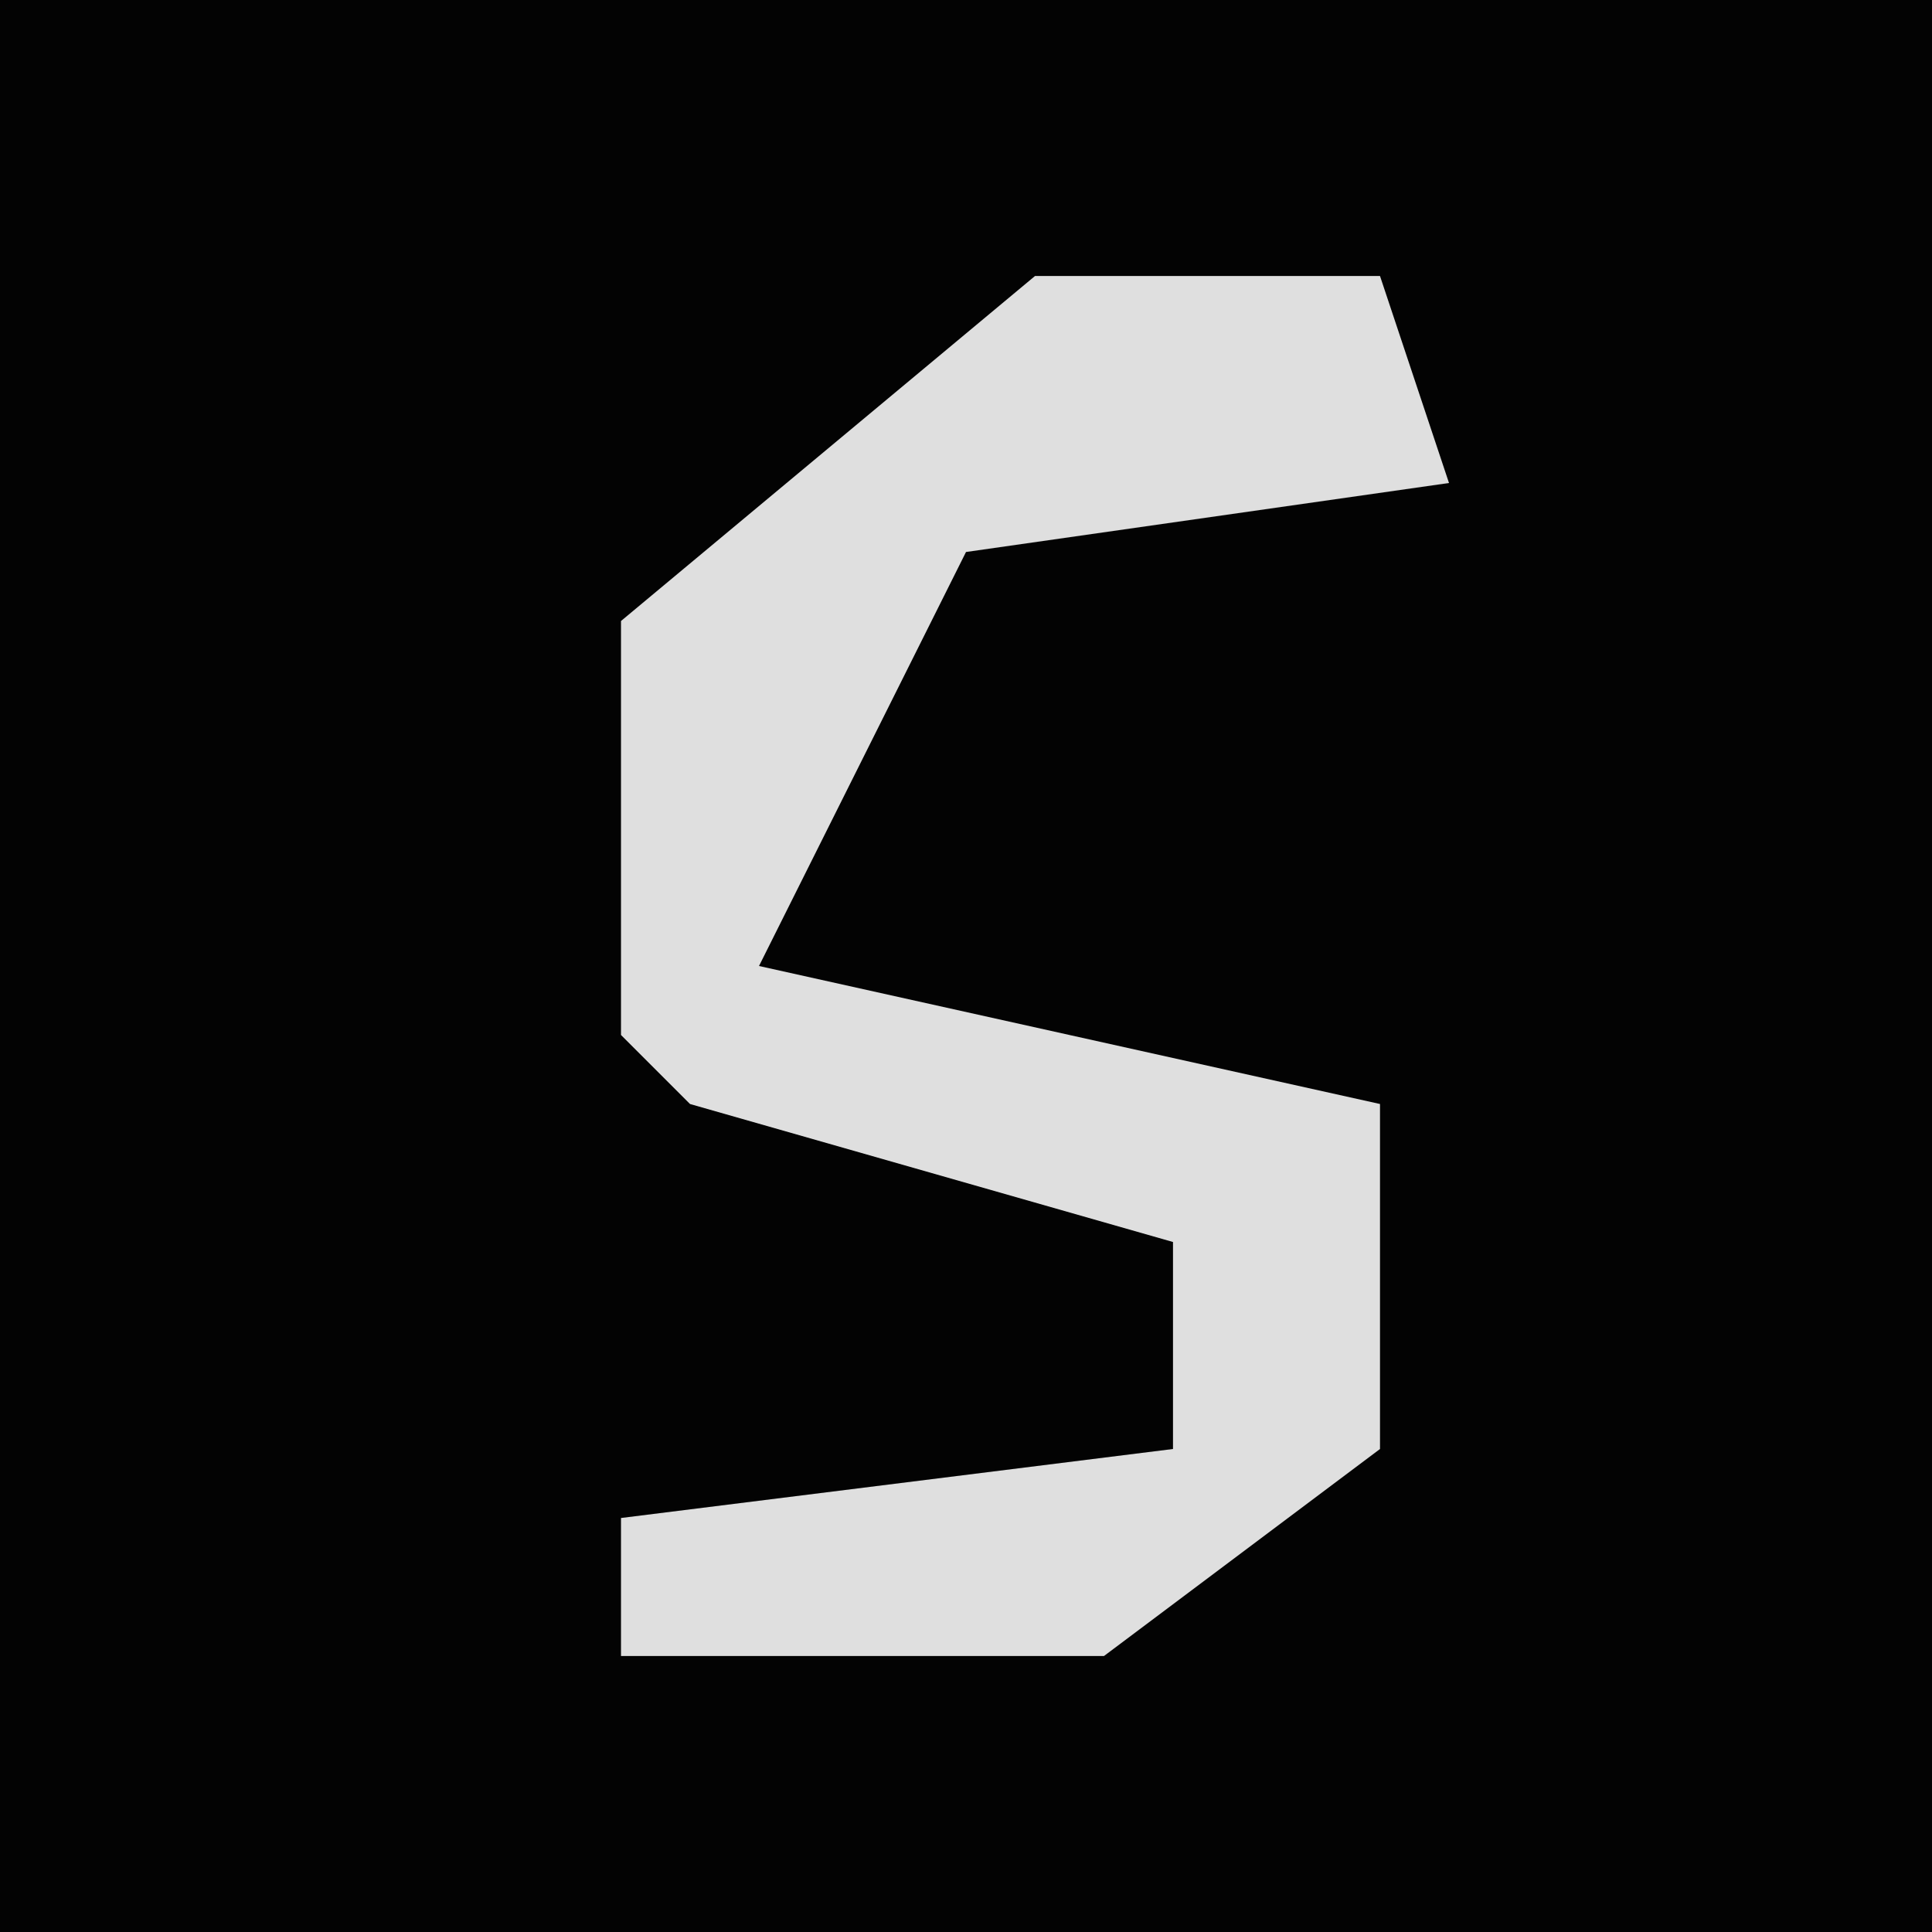 <?xml version="1.0" encoding="UTF-8"?>
<svg version="1.1" xmlns="http://www.w3.org/2000/svg" width="28" height="28">
<path d="M0,0 L28,0 L28,28 L0,28 Z " fill="#030303" transform="translate(0,0)"/>
<path d="M0,0 L5,0 L6,3 L-1,4 L-4,10 L5,12 L5,17 L1,20 L-6,20 L-6,18 L2,17 L2,14 L-5,12 L-6,11 L-6,5 Z " fill="#DFDFDF" transform="translate(15,4)"/>
</svg>
